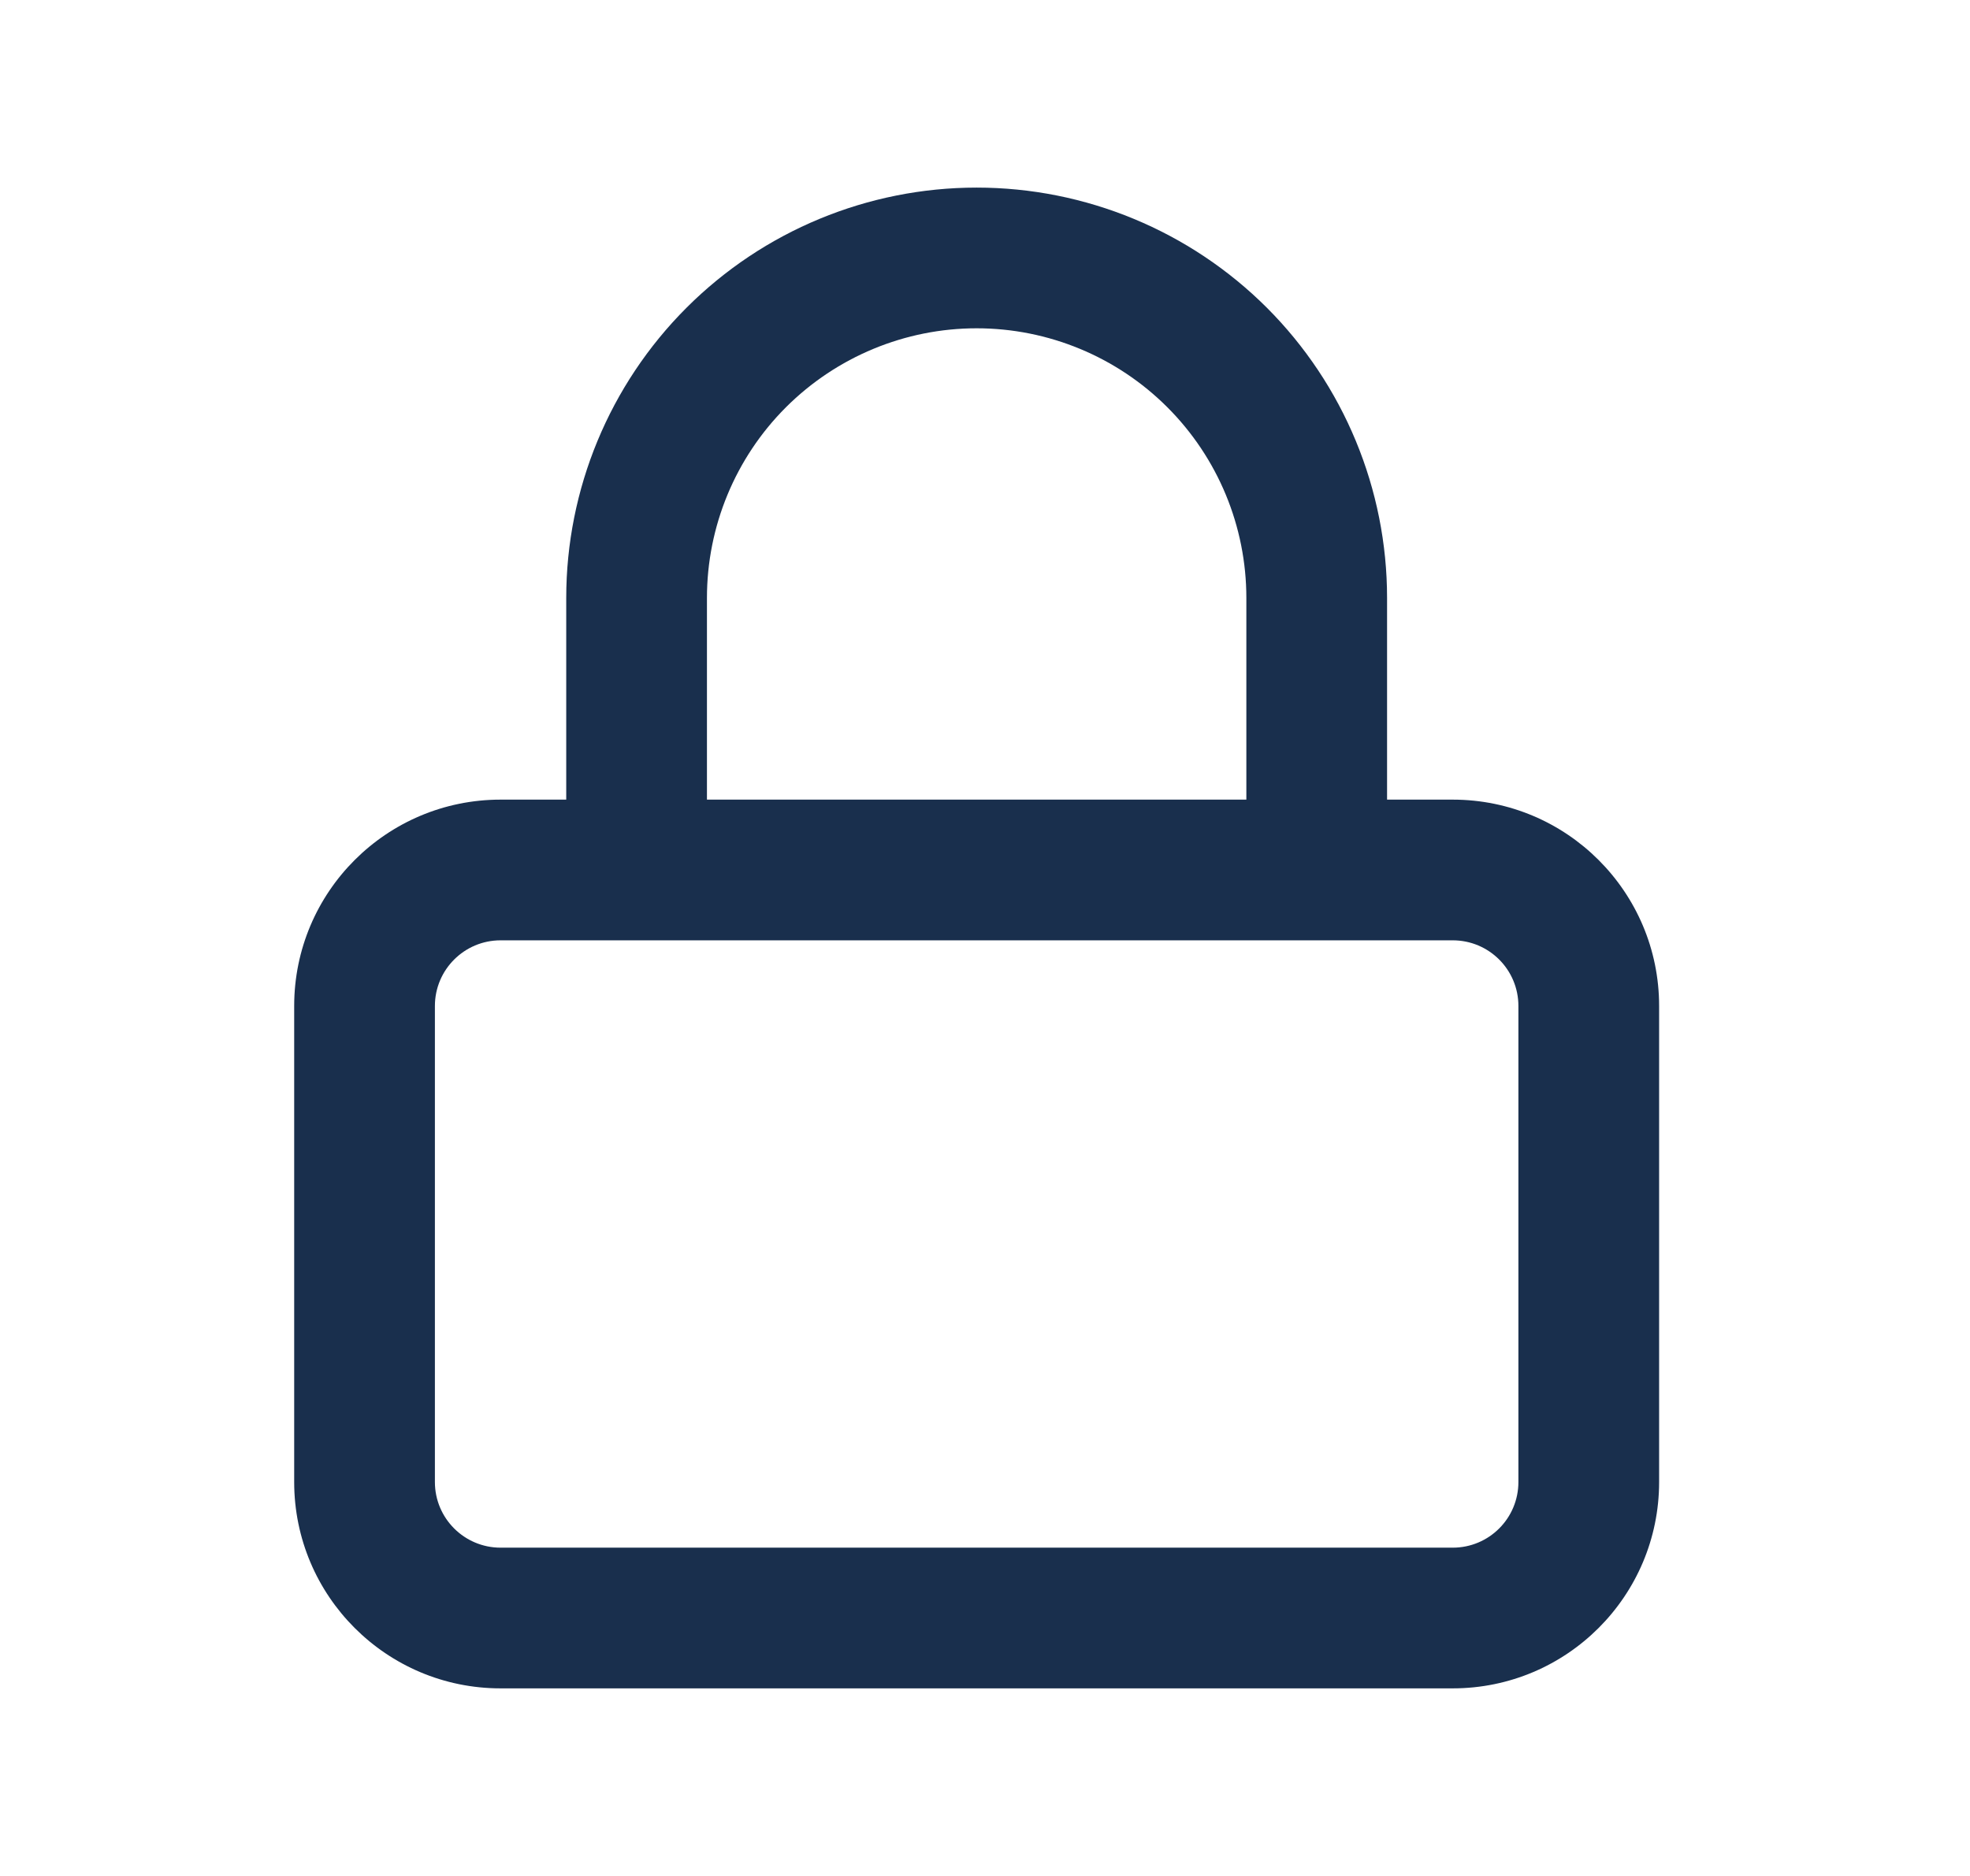 <svg width="21" height="20" viewBox="0 0 21 20" fill="none" xmlns="http://www.w3.org/2000/svg">
<path fill-rule="evenodd" clip-rule="evenodd" d="M8.378 4.342C8.918 3.803 9.649 3.5 10.411 3.5C11.174 3.5 11.905 3.803 12.444 4.342C12.983 4.881 13.286 5.612 13.286 6.375V8.525H7.536V6.375C7.536 5.612 7.839 4.881 8.378 4.342ZM6.783 10.025C6.784 10.025 6.785 10.025 6.786 10.025C6.787 10.025 6.788 10.025 6.789 10.025H14.033C14.034 10.025 14.035 10.025 14.036 10.025C14.037 10.025 14.038 10.025 14.039 10.025H15.486C15.873 10.025 16.186 10.338 16.186 10.725V15.8C16.186 16.187 15.873 16.5 15.486 16.5H5.336C4.95 16.5 4.636 16.187 4.636 15.8V10.725C4.636 10.338 4.95 10.025 5.336 10.025H6.783ZM6.036 8.525V6.375C6.036 5.215 6.497 4.102 7.318 3.281C8.138 2.461 9.251 2 10.411 2C11.572 2 12.684 2.461 13.505 3.281C14.325 4.102 14.786 5.215 14.786 6.375V8.525H15.486C16.701 8.525 17.686 9.51 17.686 10.725V15.8C17.686 17.015 16.701 18 15.486 18H5.336C4.121 18 3.136 17.015 3.136 15.8V10.725C3.136 9.51 4.121 8.525 5.336 8.525H6.036Z" fill="#192F4D"/>
</svg>
